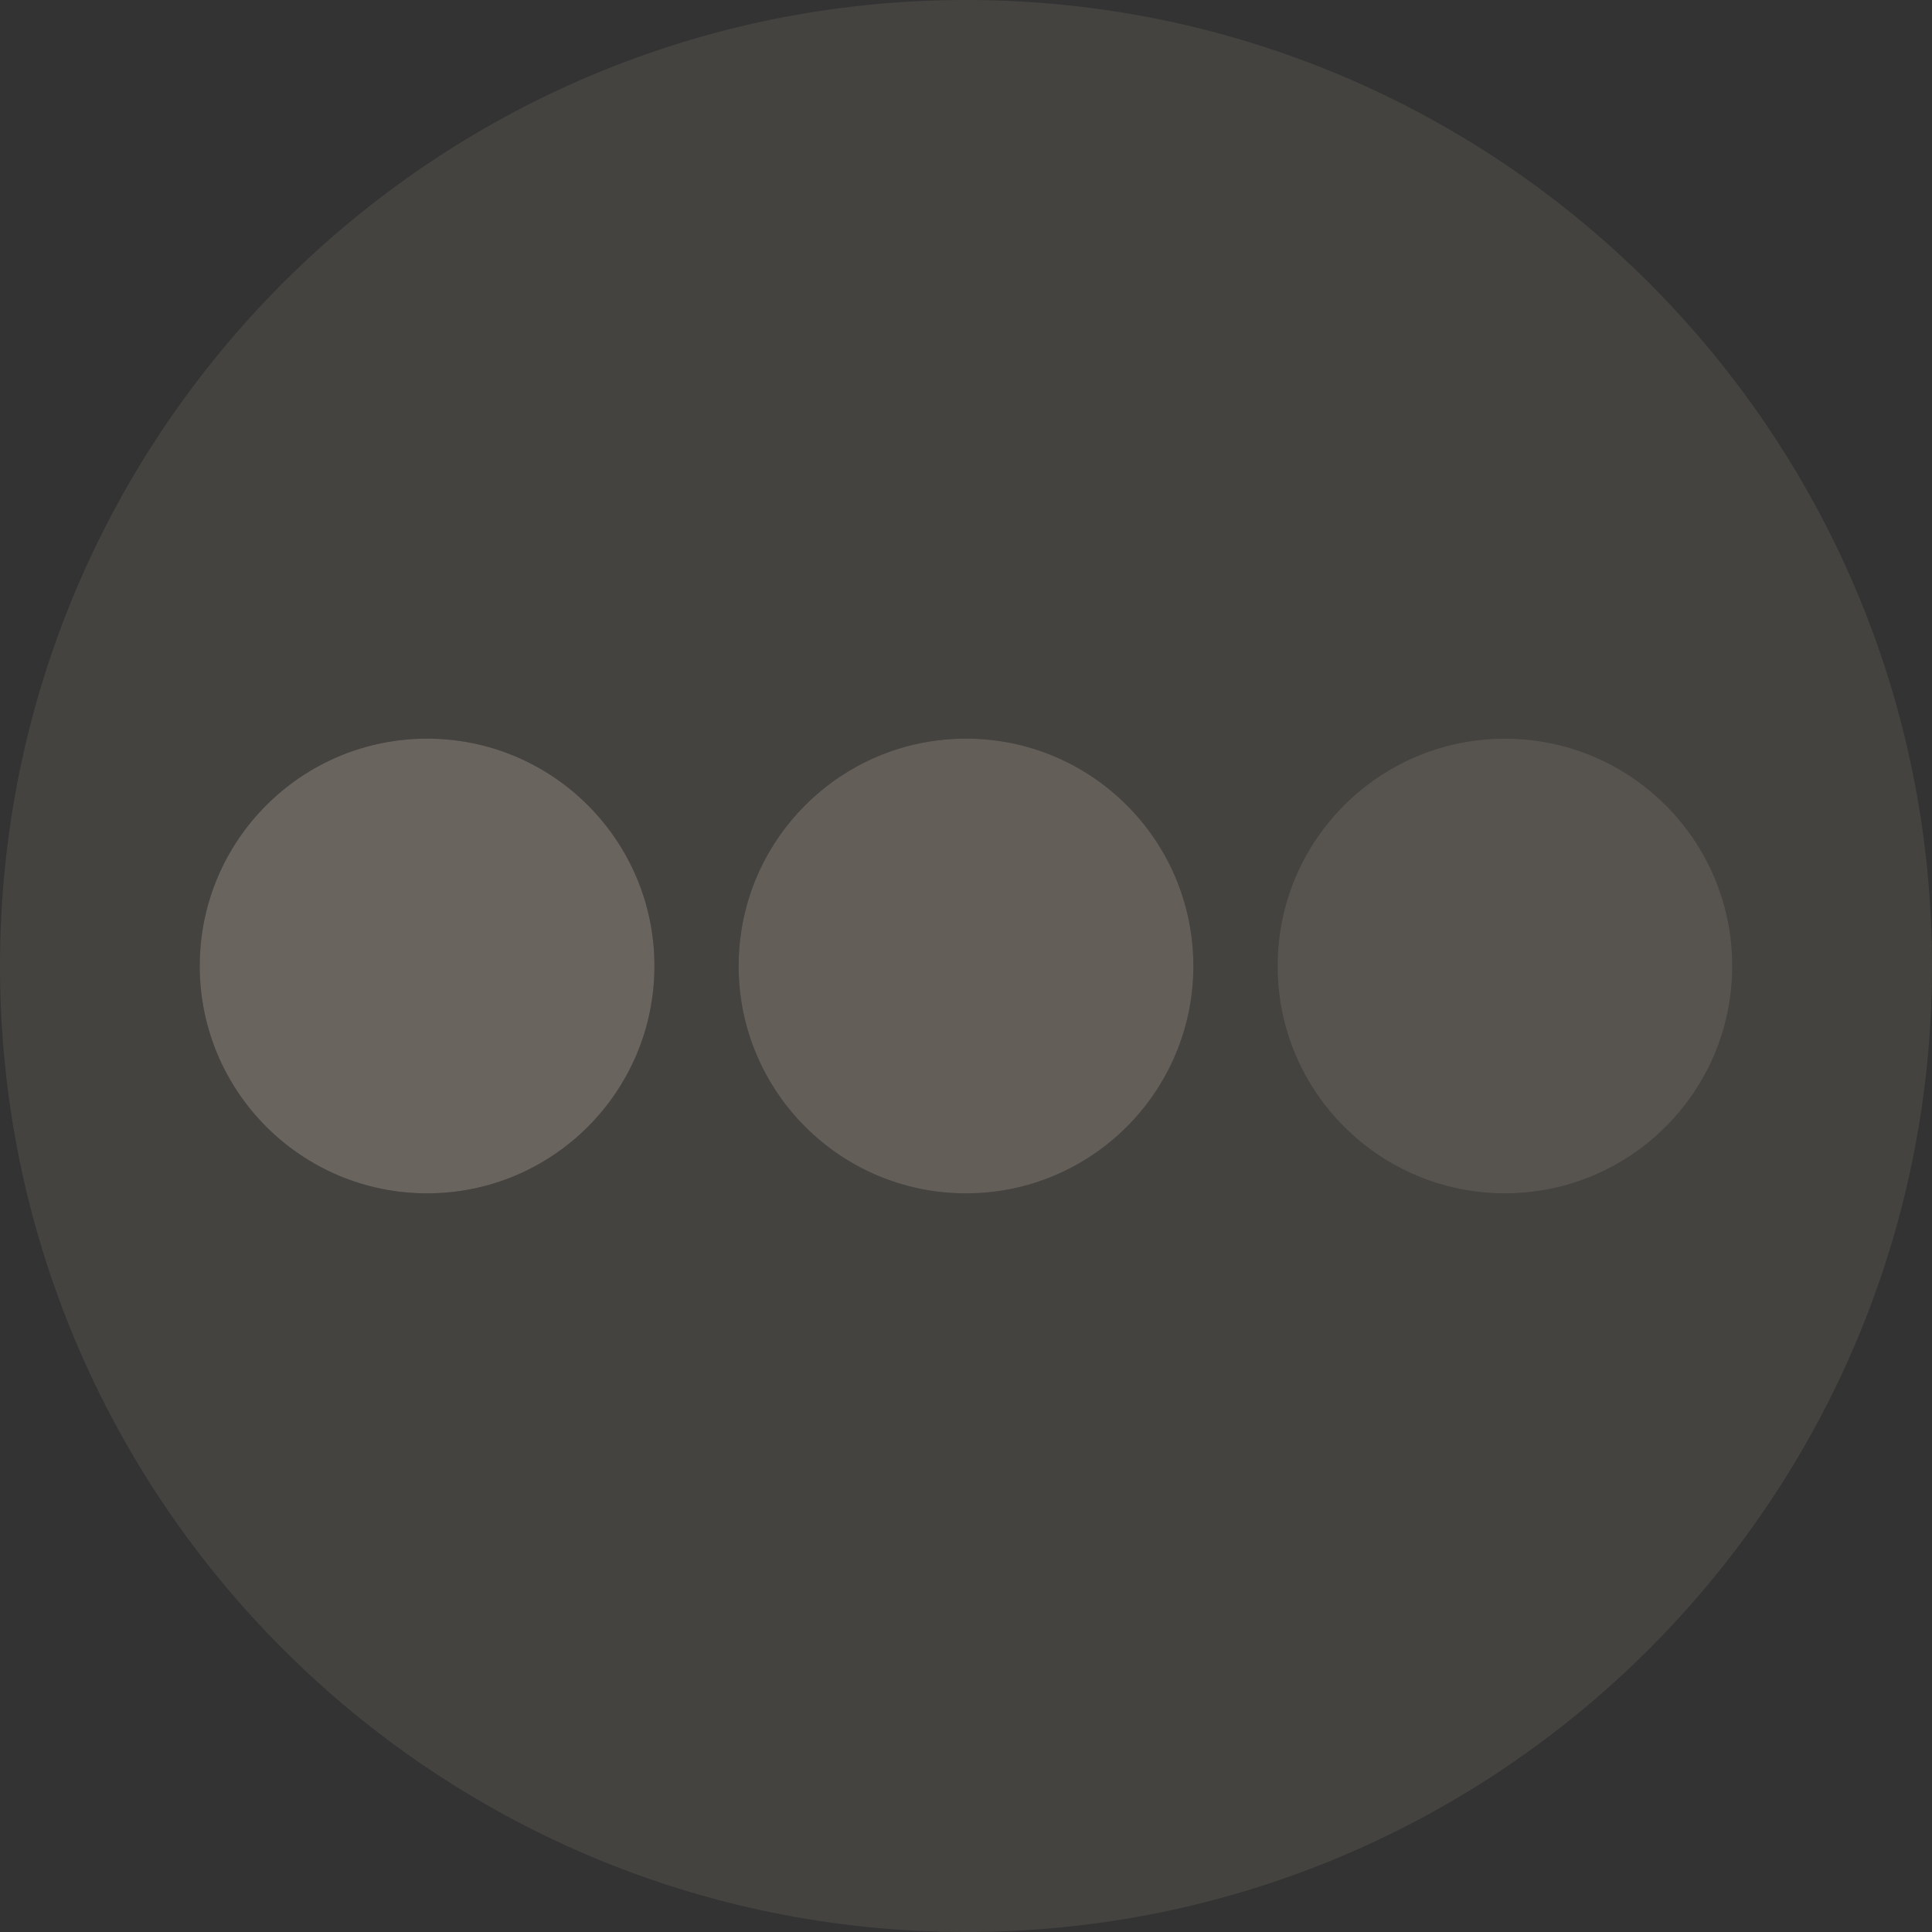 <?xml version="1.0" encoding="UTF-8"?><svg id="uuid-58233b2c-cb25-4222-90be-934d57024a0f" xmlns="http://www.w3.org/2000/svg" viewBox="0 0 178.46 178.46"><rect x="0" y="0" width="178.46" height="178.46" fill="#333333" stroke="none"/><defs><style>.uuid-cbb9df0b-2f3d-4d24-9071-0d77890e5e38{fill:#fee9d0;}.uuid-a9ad5f87-c2aa-412e-a51c-480561fedb42{opacity:.3;}.uuid-34587cf4-6539-4b4c-8ee6-8695dfda7fb8{opacity:.6;}.uuid-93aa76e7-2250-4d6c-8644-1cd9301ccb5f{opacity:.9;}.uuid-35e3054d-b50b-4102-9574-6250eb41558b{opacity:.8;}</style></defs><g class="uuid-a9ad5f87-c2aa-412e-a51c-480561fedb42"><g class="uuid-a9ad5f87-c2aa-412e-a51c-480561fedb42"><path class="uuid-cbb9df0b-2f3d-4d24-9071-0d77890e5e38" d="m89.23,0C39.95,0,0,39.95,0,89.23s39.95,89.23,89.23,89.23,89.23-39.95,89.23-89.23S138.51,0,89.23,0Zm-49.78,110.23c-11.6,0-21-9.4-21-21s9.4-21,21-21,21,9.4,21,21-9.4,21-21,21Zm49.78,0c-11.6,0-21-9.4-21-21s9.4-21,21-21,21,9.4,21,21-9.4,21-21,21Zm49.78,0c-11.6,0-21-9.4-21-21s9.4-21,21-21,21,9.4,21,21-9.4,21-21,21Z"/></g><g class="uuid-93aa76e7-2250-4d6c-8644-1cd9301ccb5f"><path class="uuid-cbb9df0b-2f3d-4d24-9071-0d77890e5e38" d="m39.45,68.23c-11.6,0-21,9.4-21,21s9.4,21,21,21,21-9.4,21-21-9.4-21-21-21Z"/></g><g class="uuid-34587cf4-6539-4b4c-8ee6-8695dfda7fb8"><path class="uuid-cbb9df0b-2f3d-4d24-9071-0d77890e5e38" d="m139.01,68.23c-11.6,0-21,9.4-21,21s9.4,21,21,21,21-9.4,21-21-9.4-21-21-21Z"/></g><g class="uuid-35e3054d-b50b-4102-9574-6250eb41558b"><path class="uuid-cbb9df0b-2f3d-4d24-9071-0d77890e5e38" d="m89.23,68.23c-11.6,0-21,9.4-21,21s9.4,21,21,21,21-9.4,21-21-9.4-21-21-21Z"/></g></g></svg>